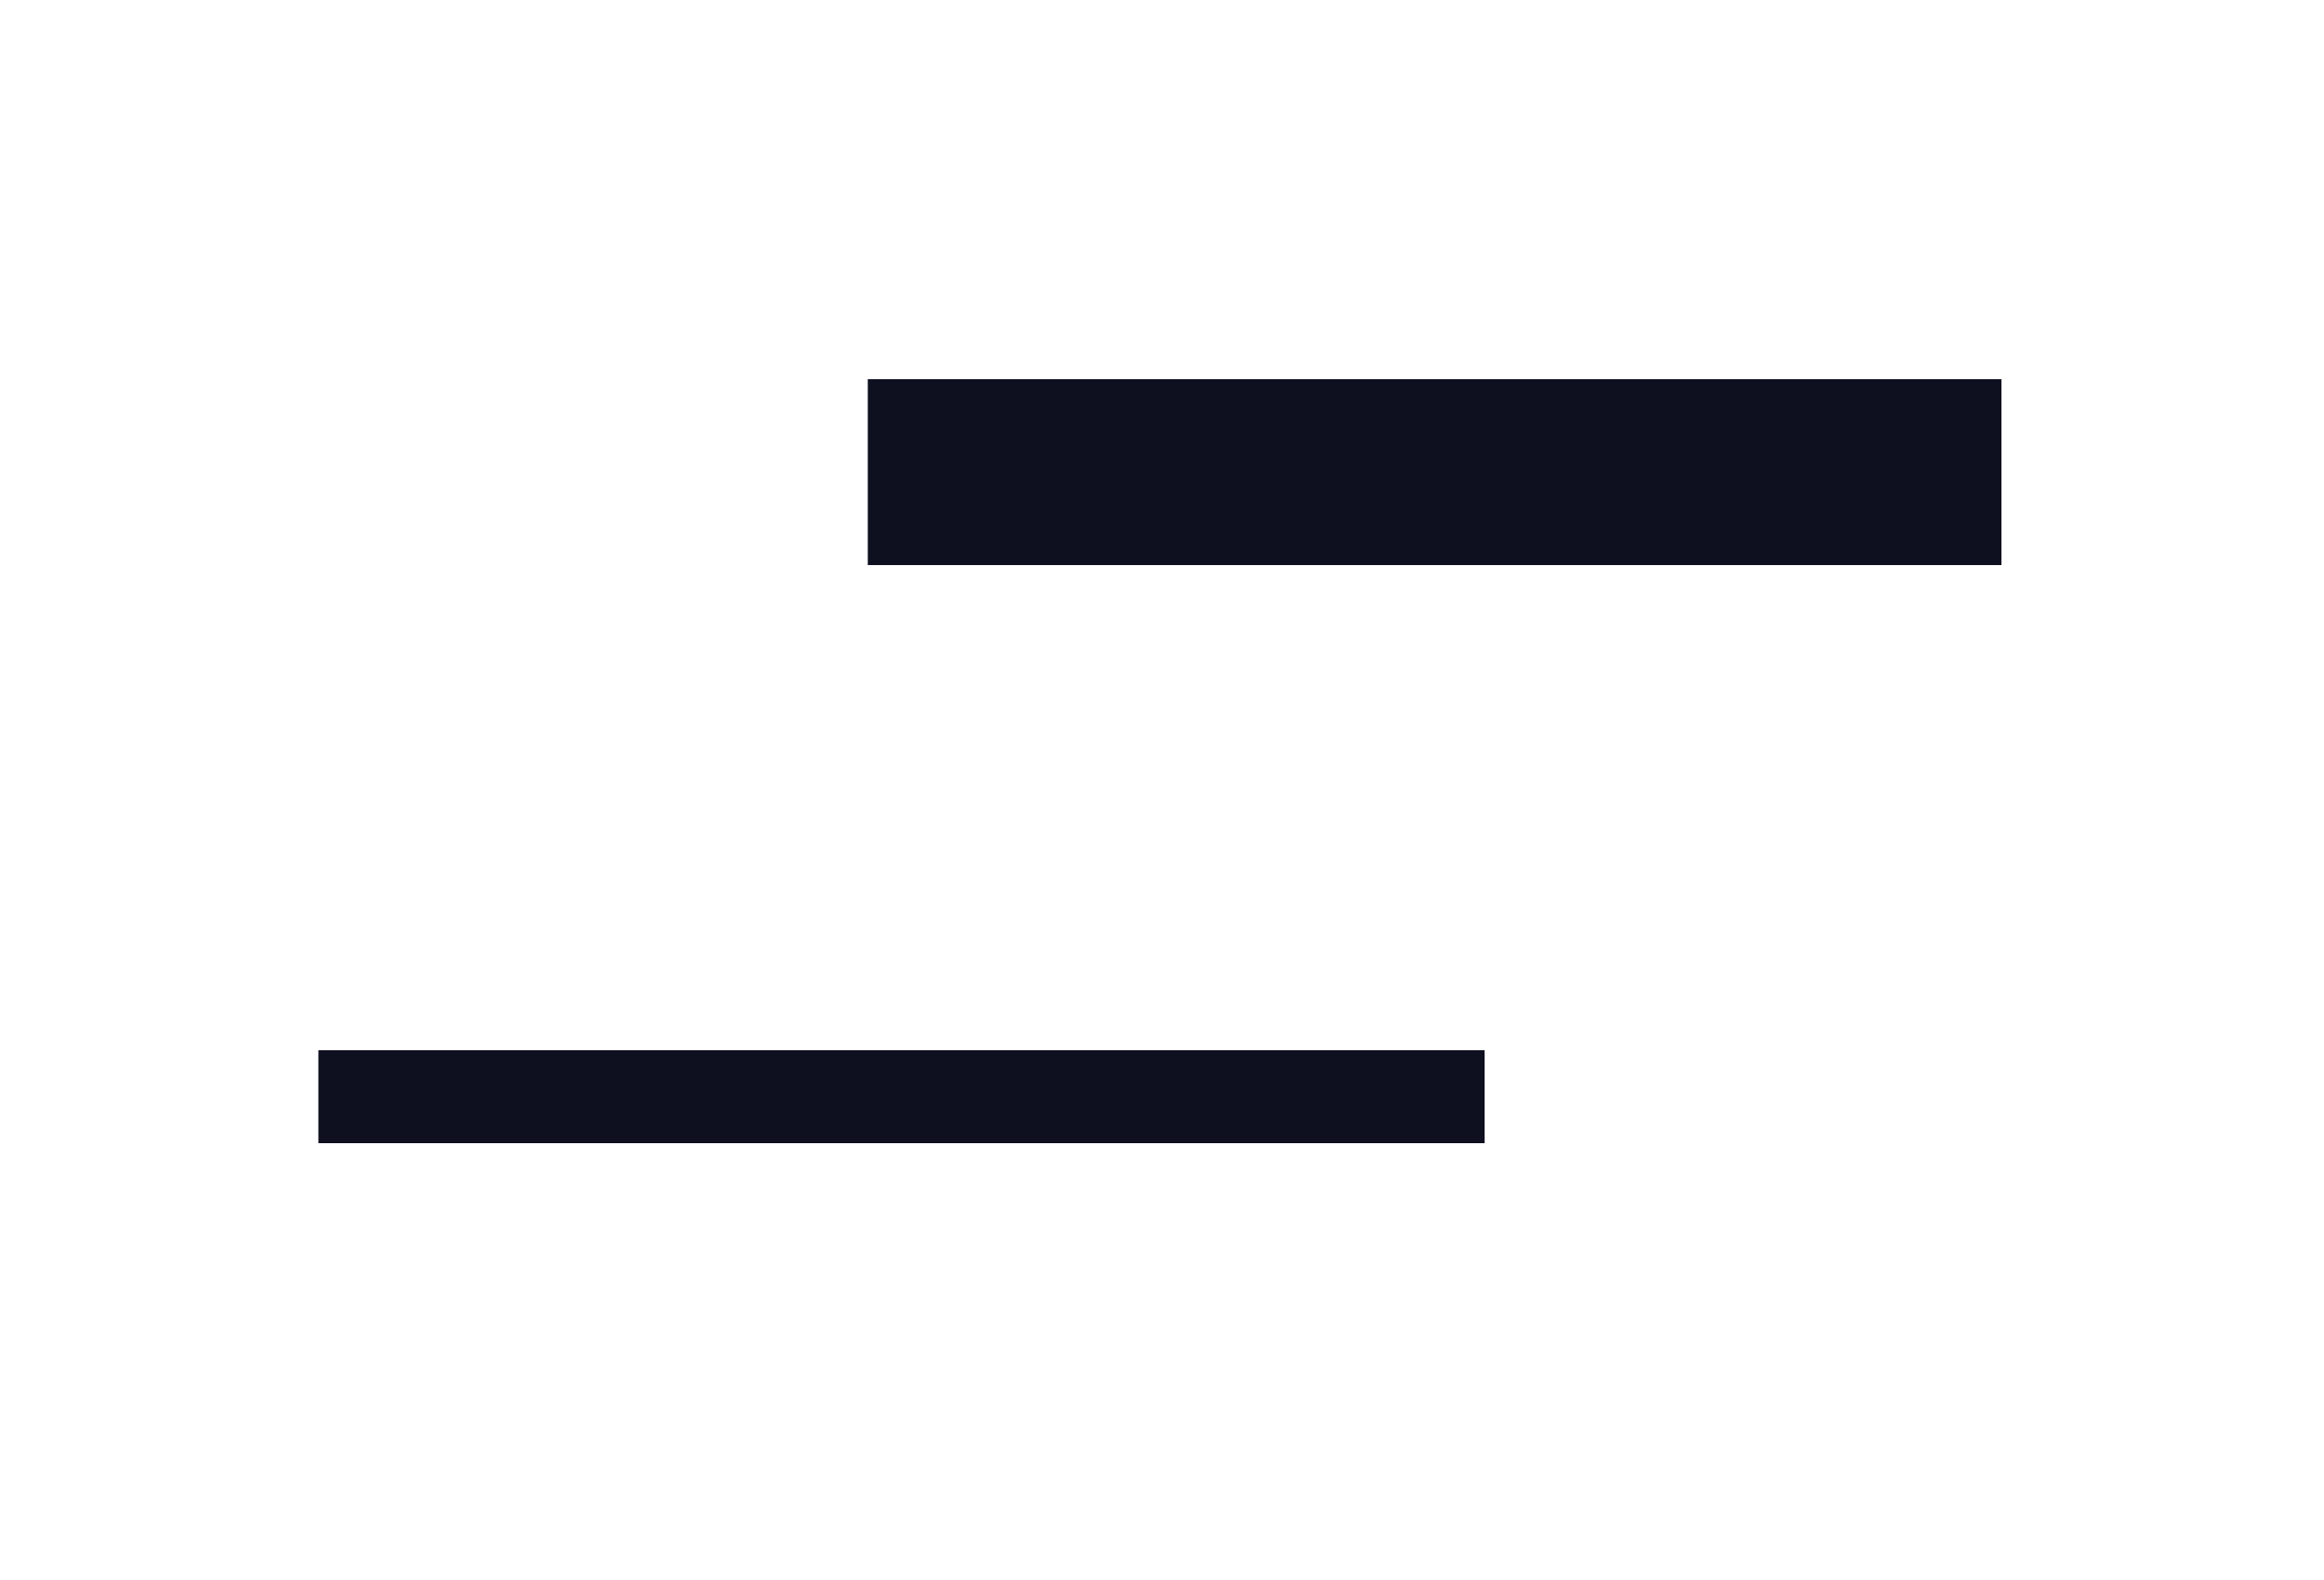 <svg xmlns="http://www.w3.org/2000/svg" viewBox="0 0 50 34"><title>inkOfPixel - Hero</title><line x1="18.67" y1="10.16" x2="43.06" y2="10.16" style="fill:none;stroke:#0e0f1f;stroke-miterlimit:10;stroke-width:4px"/><line x1="6.85" y1="23.6" x2="31.94" y2="23.6" style="fill:none;stroke:#0e0f1f;stroke-miterlimit:10;stroke-width:2px"/></svg>